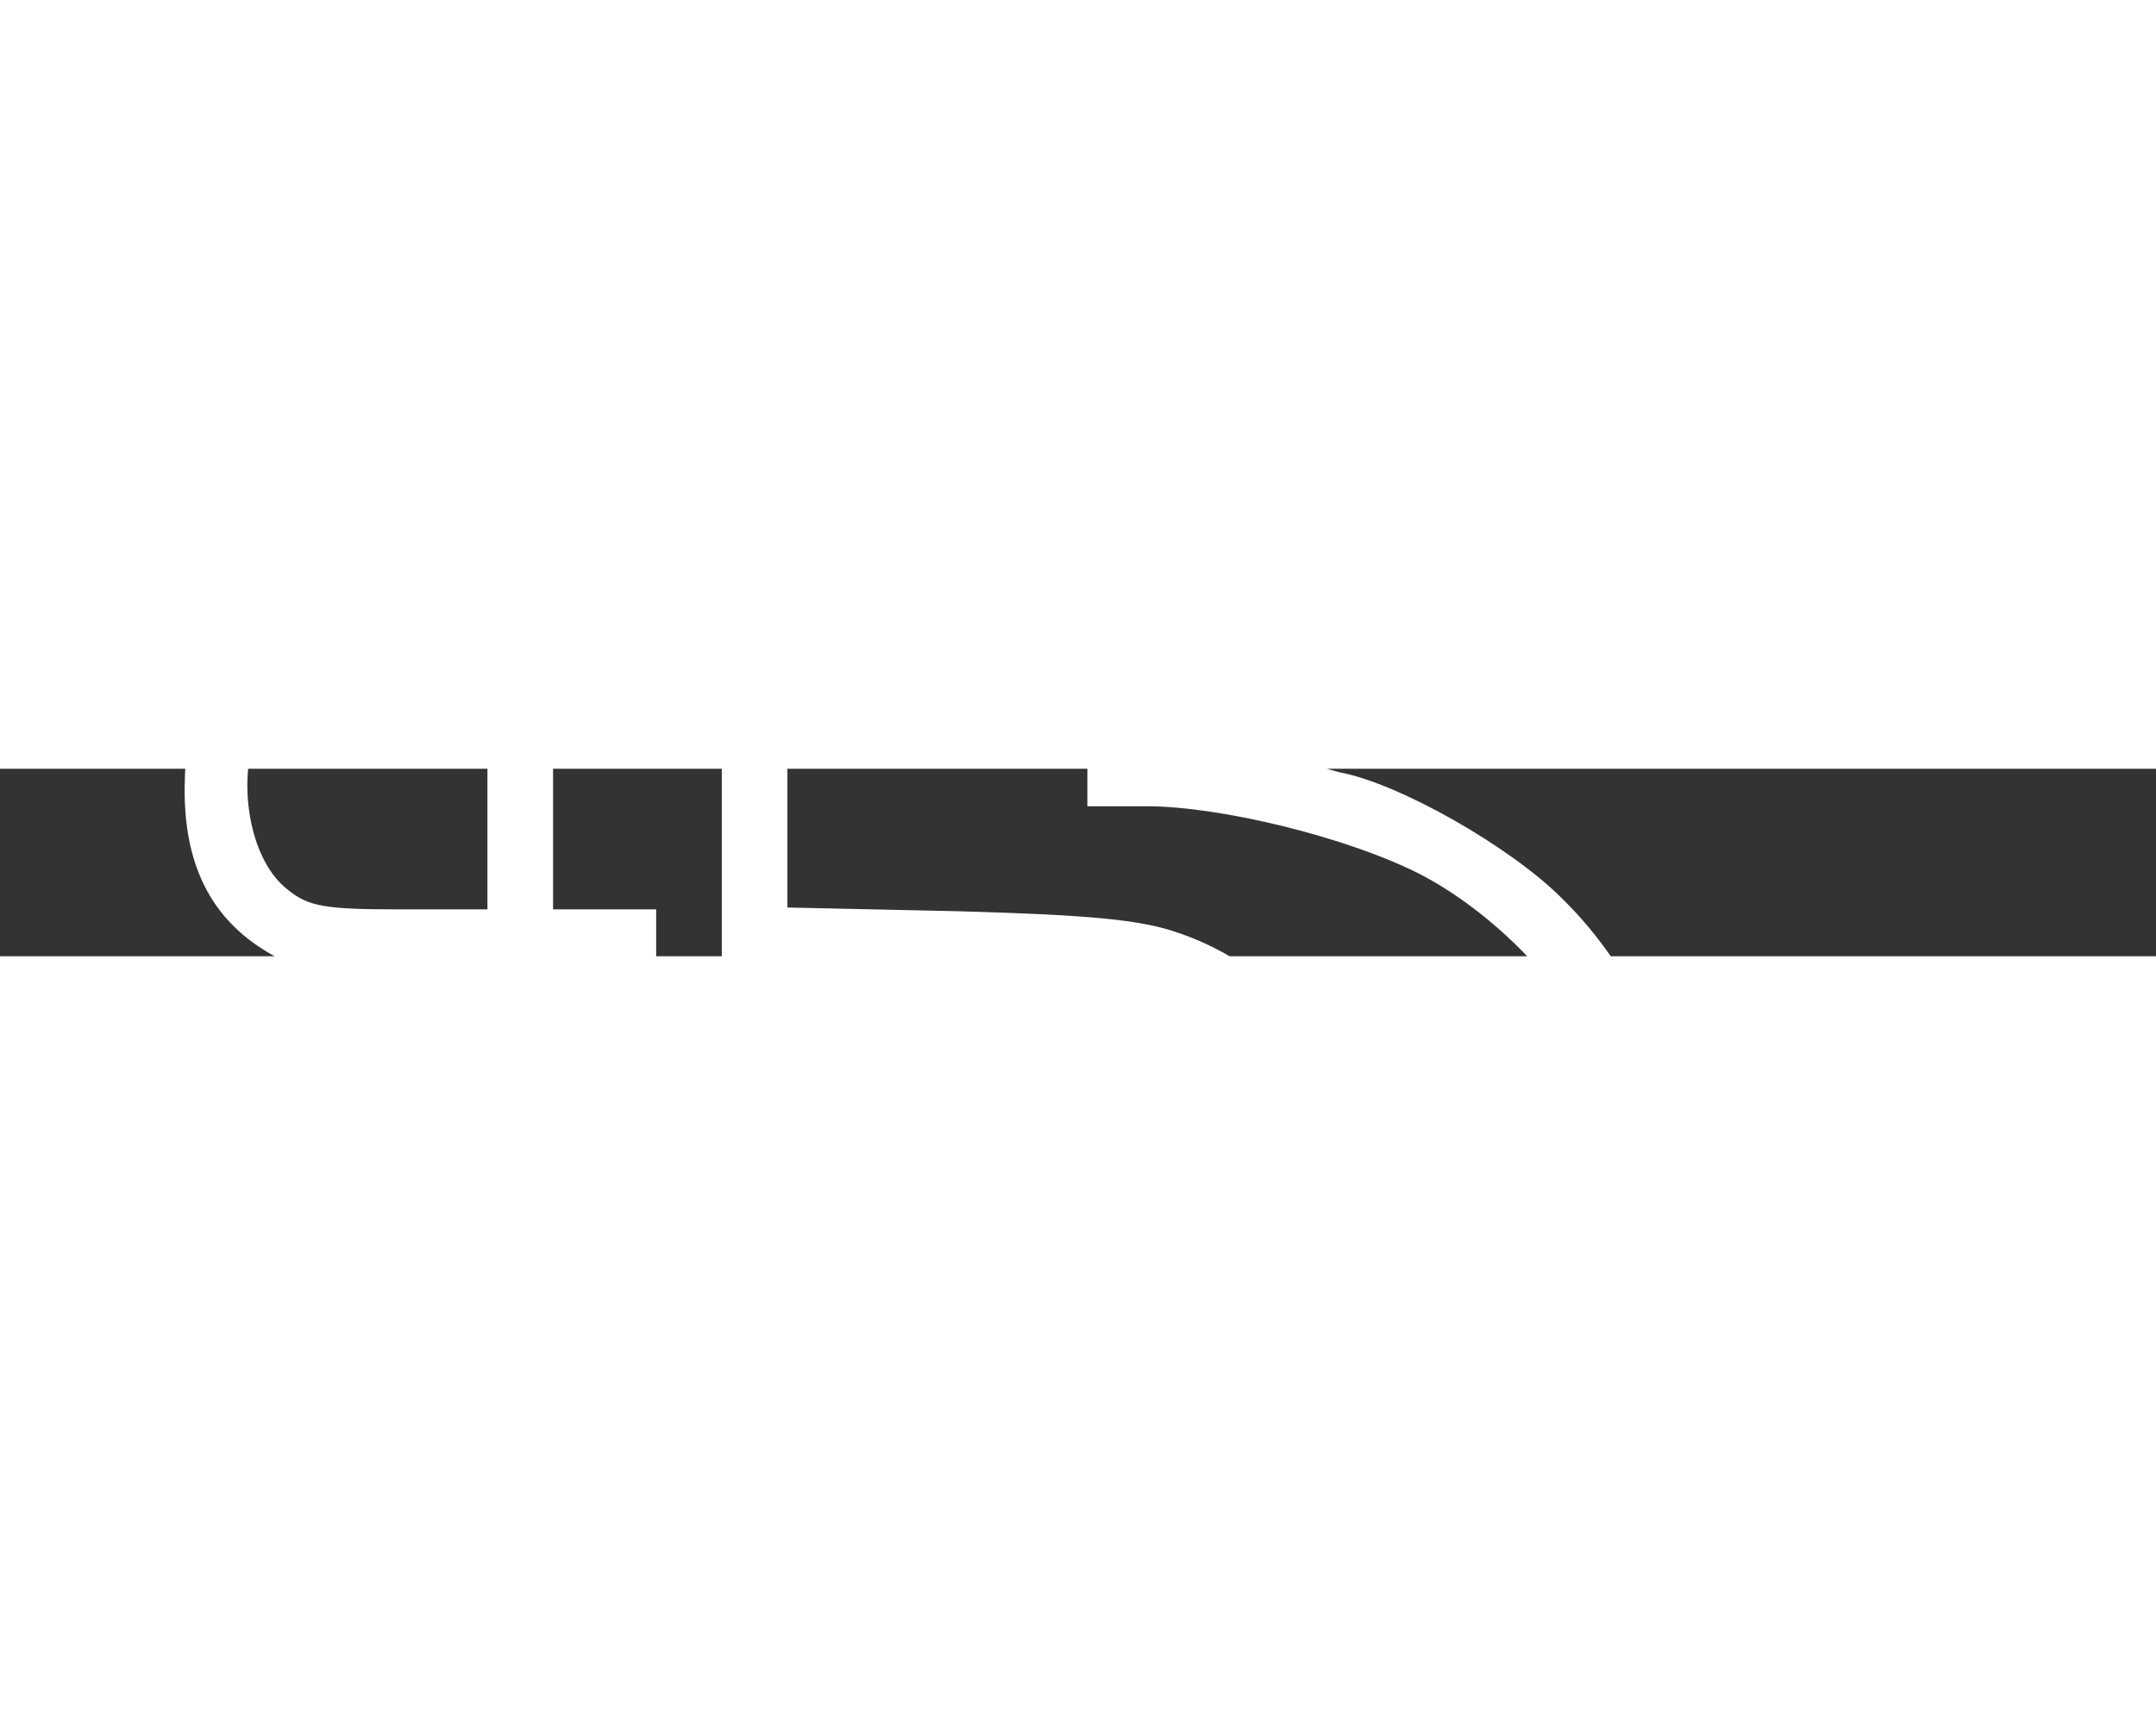 <svg version="1.0" xmlns="http://www.w3.org/2000/svg"
 width="600pt" height="480pt" viewBox="200 170 230 20"
 preserveAspectRatio="xMidYMid meet">

<rect x="200" y="170" width="230" height="20" fill="#333333" stroke="none"/>

<g transform="translate(0,480) scale(0.1,-0.1)"
fill="#ffffff" stroke="none">
<path d="M2520 3540 l0 -260 -89 0 c-100 0 -133 -9 -174 -48 -44 -42 -59 -78
-60 -151 -1 -83 28 -141 89 -177 35 -21 53 -24 137 -24 l97 0 0 -235 0 -235
125 0 125 0 0 -120 0 -120 350 0 c346 0 350 0 402 24 67 29 147 90 189 141
140 175 120 466 -45 627 -55 55 -173 122 -236 134 -16 4 -30 9 -30 13 1 3 21
21 45 38 93 69 137 231 101 373 -33 128 -121 219 -255 260 -58 18 -93 20 -417
20 l-354 0 0 -260z m758 174 c122 -39 200 -141 210 -272 13 -182 -79 -286
-270 -308 -58 -7 -58 -7 -58 -40 l0 -34 63 0 c79 0 214 -33 291 -72 74 -38
150 -113 181 -181 14 -29 29 -85 35 -126 26 -187 -54 -336 -224 -417 l-70 -34
-298 0 -298 0 0 89 0 89 193 5 c223 5 267 16 332 81 48 48 65 98 65 187 0 118
-62 206 -173 244 -40 14 -93 19 -234 23 l-183 4 0 129 0 129 153 0 c141 0 158
2 198 23 103 53 120 207 33 289 -47 43 -74 48 -270 48 l-184 0 0 -145 0 -145
-90 0 -90 0 0 225 0 225 319 0 c266 0 327 -3 369 -16z m-123 -226 c47 -21 68
-92 45 -152 -17 -46 -55 -56 -215 -56 l-145 0 0 110 0 110 145 0 c90 0 154 -4
170 -12z m-635 -408 l0 -130 -94 0 c-79 0 -97 3 -119 21 -47 36 -58 140 -21
193 25 36 56 45 147 46 l87 0 0 -130z m250 -235 l0 -365 -90 0 -90 0 0 200 0
200 55 0 55 0 0 35 0 35 -55 0 -55 0 0 130 0 130 90 0 90 0 0 -365z m475 11
c82 -35 117 -91 116 -187 0 -87 -29 -132 -106 -166 -32 -13 -78 -18 -227 -21
l-188 -4 0 202 0 202 183 -4 c144 -3 190 -8 222 -22z"/>
</g>
</svg>
